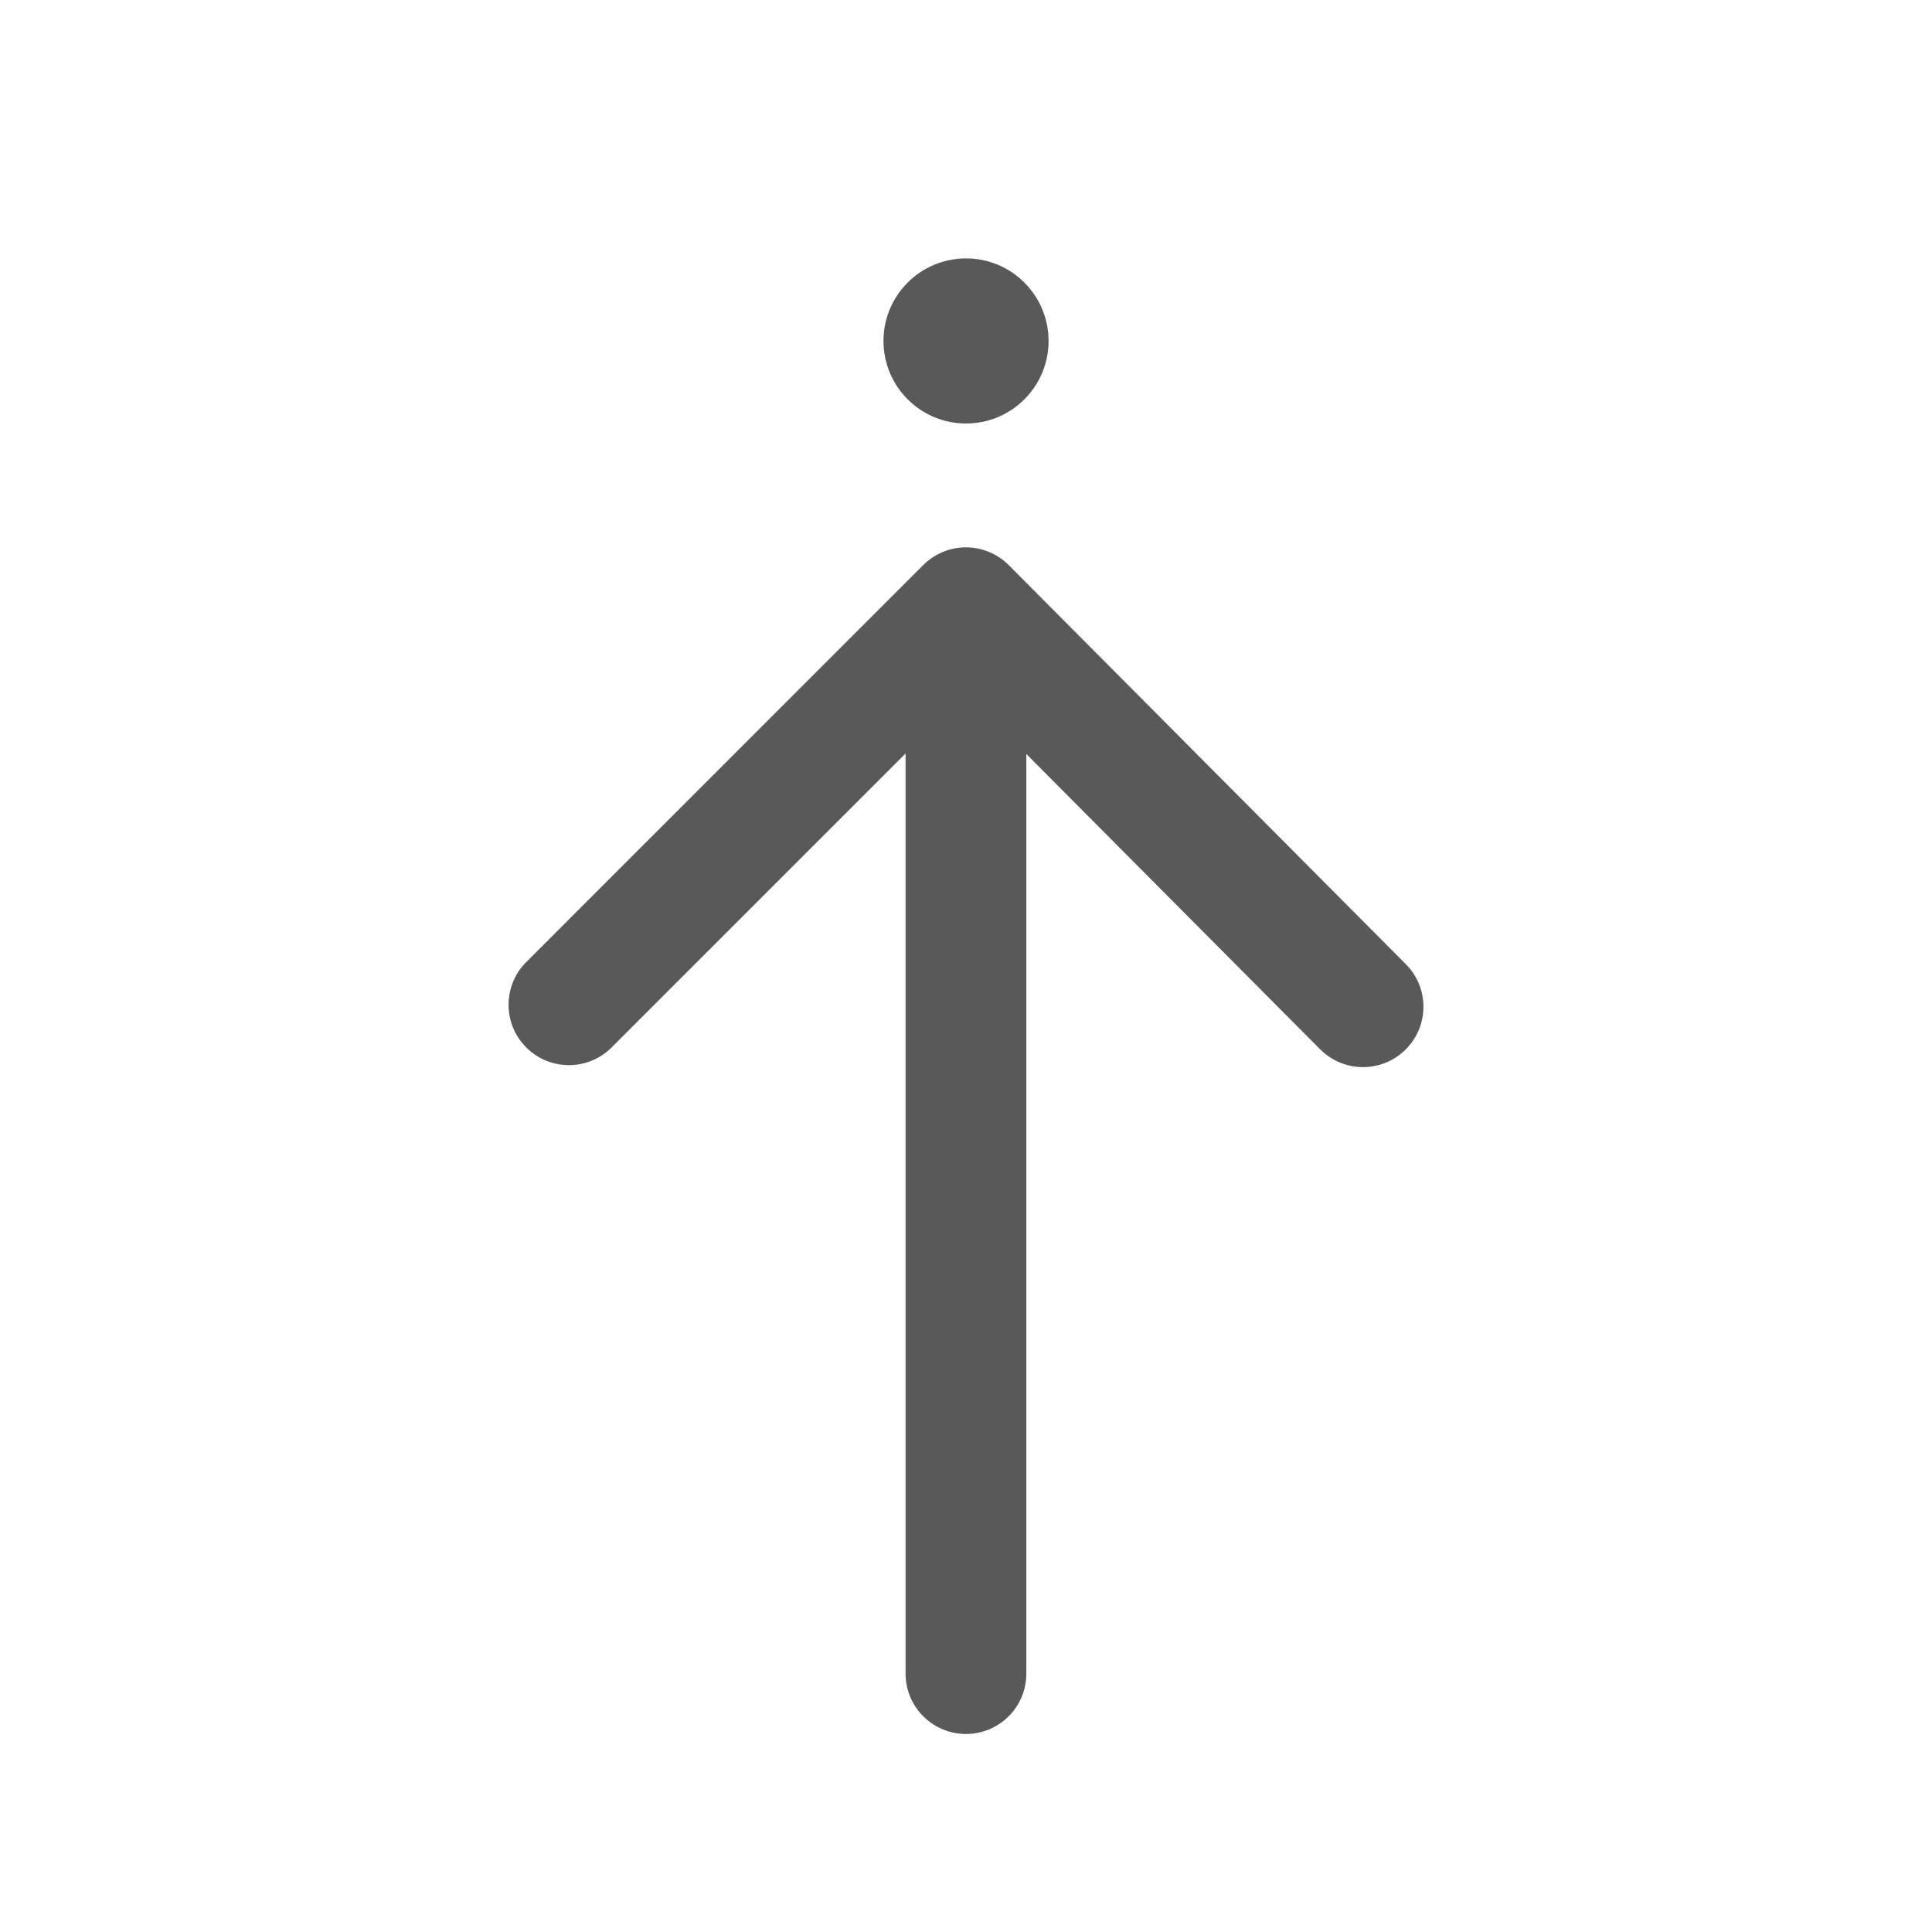 <?xml version="1.0" encoding="utf-8"?>
<!-- Generator: Adobe Illustrator 15.0.0, SVG Export Plug-In . SVG Version: 6.00 Build 0)  -->
<!DOCTYPE svg PUBLIC "-//W3C//DTD SVG 1.1//EN" "http://www.w3.org/Graphics/SVG/1.1/DTD/svg11.dtd">
<svg version="1.1" id="Ebene_1" xmlns="http://www.w3.org/2000/svg" xmlns:xlink="http://www.w3.org/1999/xlink" x="0px" y="0px"
	 width="80px" height="80px" viewBox="0 0 80 80" enable-background="new 0 0 80 80" xml:space="preserve">
<g id="Quadr._Hilfslinien_Kopie" display="none">
</g>
<g id="Quadrate">
</g>
<g id="Ebene_1_1_">
	<g>
		<path fill="#59595A" d="M58.213,39.925L41.771,23.401c-0.47-0.471-1.105-0.735-1.771-0.736h-0.003
			c-0.663,0-1.299,0.264-1.768,0.732l-16.438,16.44c-0.977,0.978-0.977,2.56,0,3.535c0.977,0.978,2.559,0.978,3.535,0L37.498,31.2
			v38.1c0,1.382,1.119,2.5,2.5,2.5s2.5-1.118,2.5-2.5V31.222l12.169,12.23c0.489,0.489,1.131,0.735,1.772,0.735
			c0.638,0,1.274-0.242,1.764-0.728C59.184,42.486,59.188,40.904,58.213,39.925z"/>
		<circle fill="#59595A" cx="40.001" cy="14.118" r="3.418"/>
	</g>
</g>
</svg>
